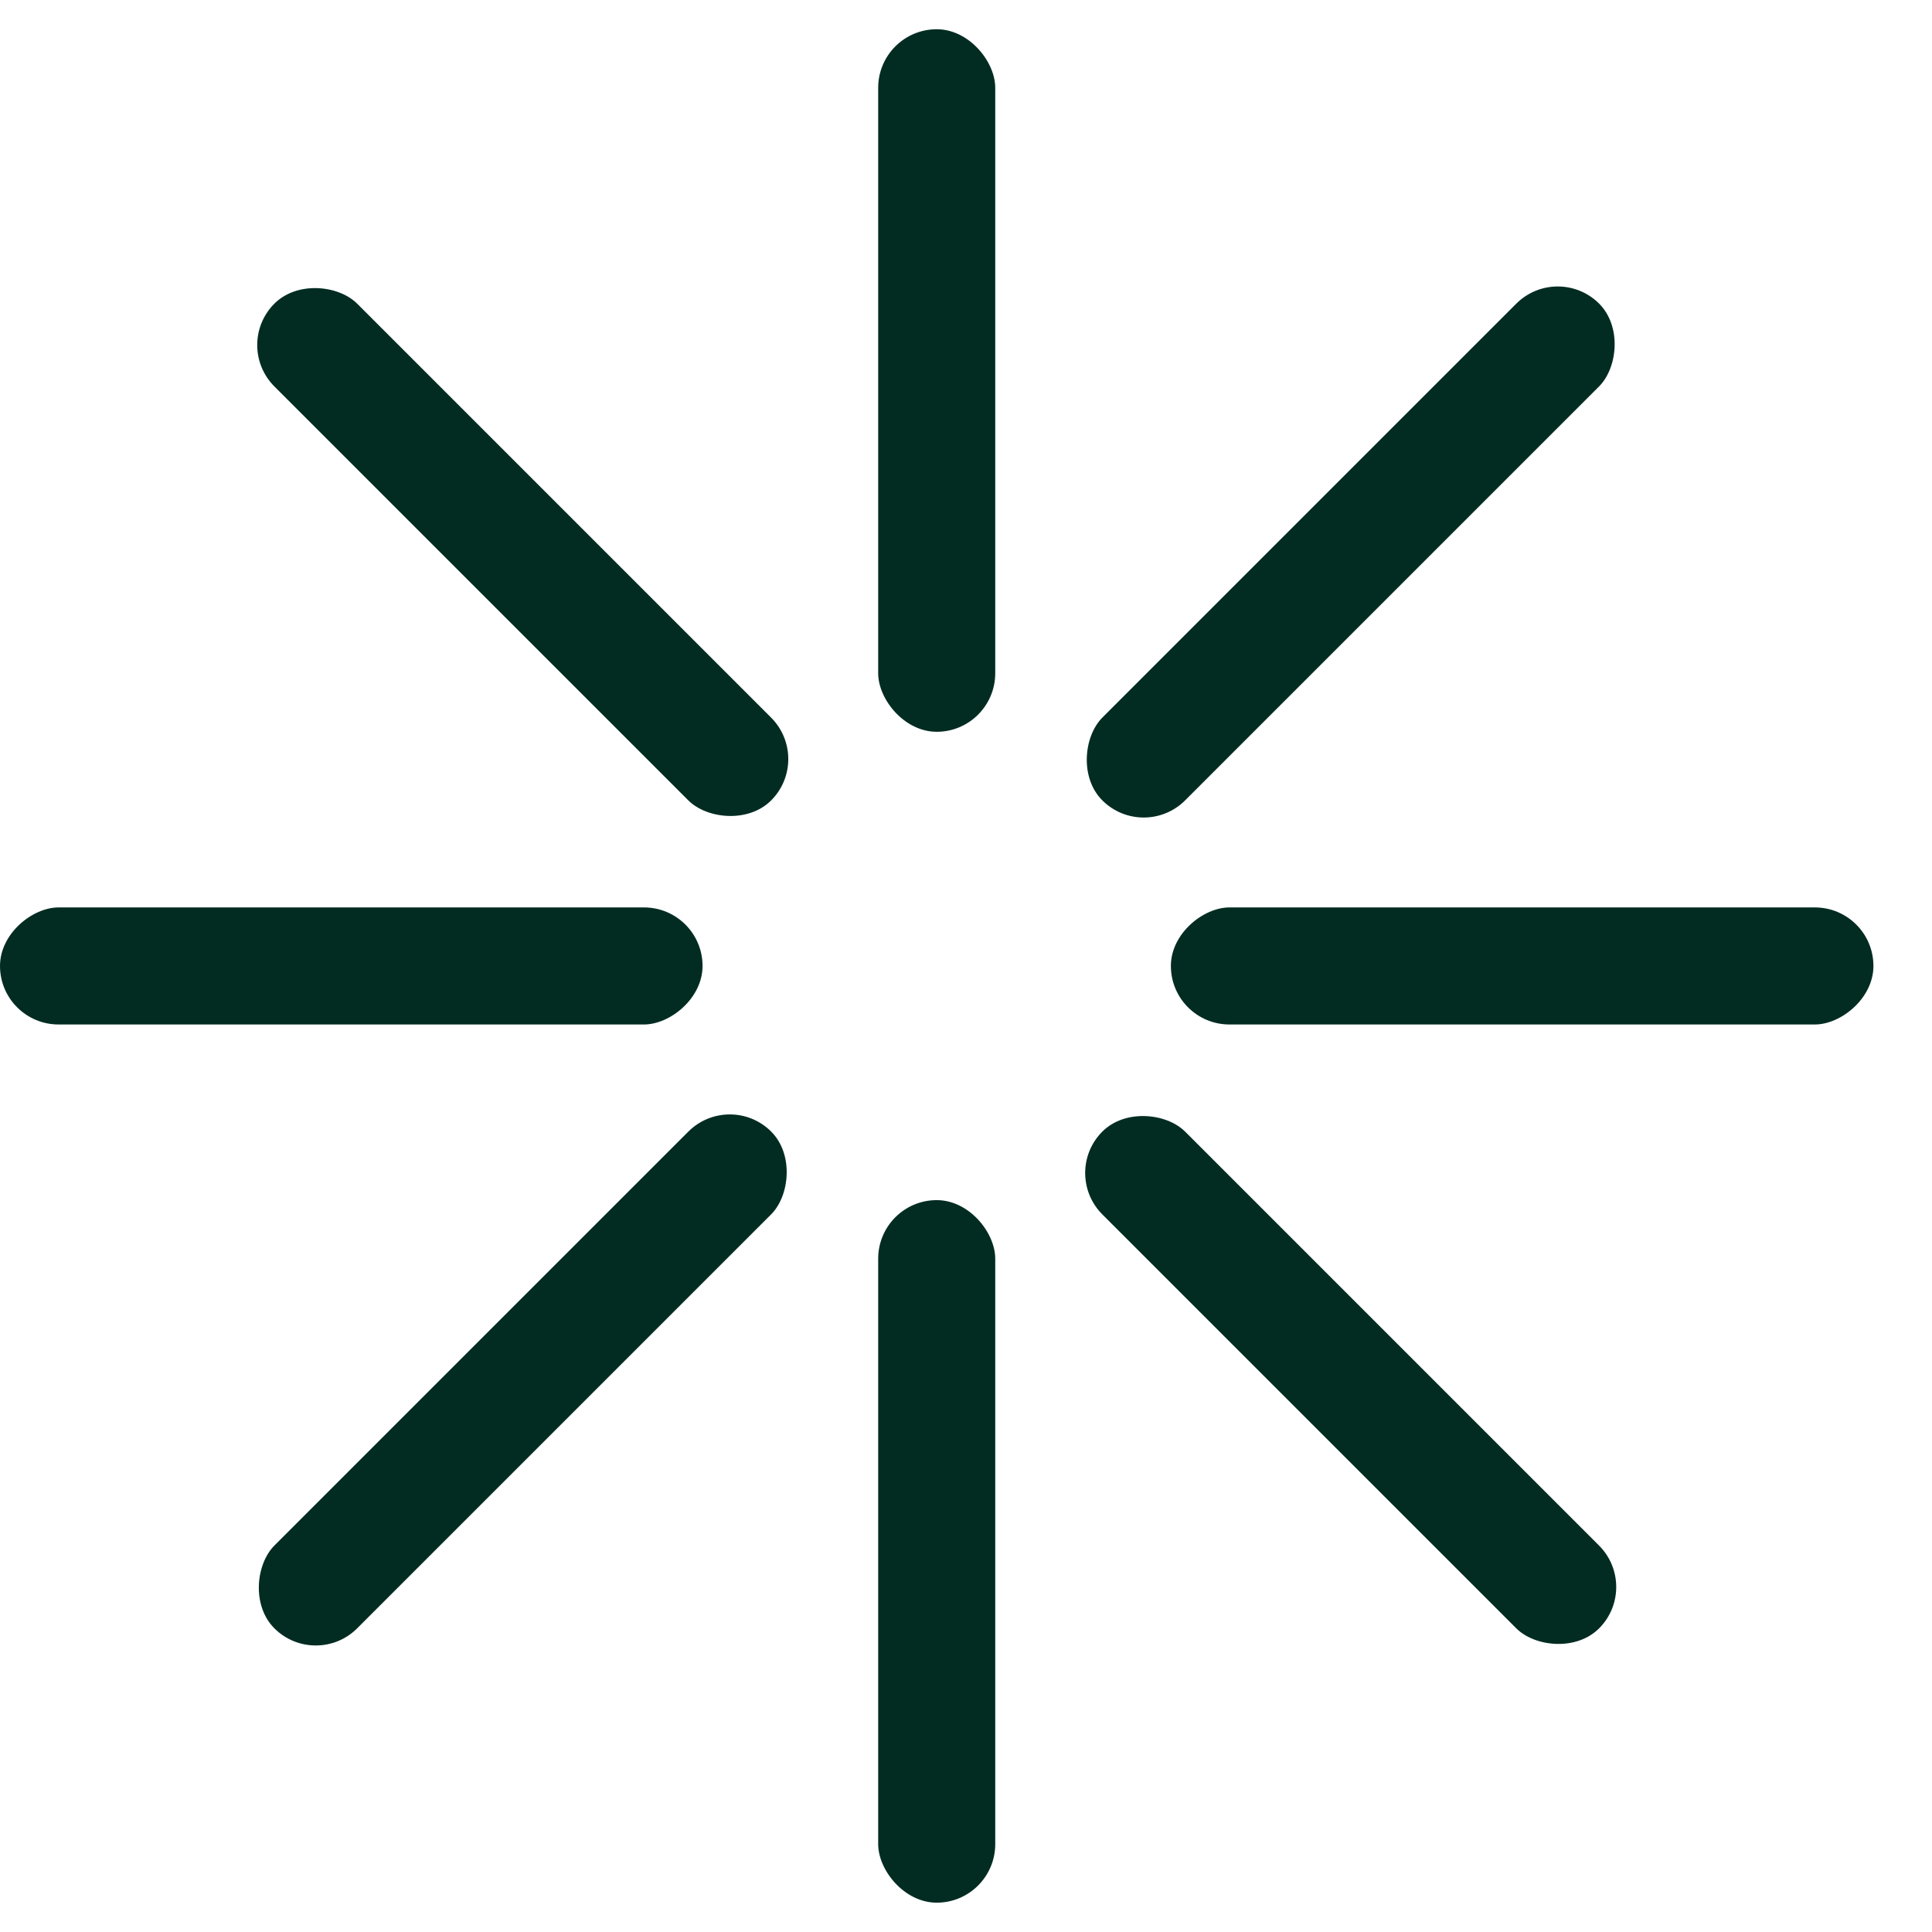 <svg width="22" height="22" viewBox="0 0 22 22" fill="none" xmlns="http://www.w3.org/2000/svg">
<rect x="10" y="0.333" width="1.333" height="8" rx="0.667" fill="#022C22"/>
<rect x="10" y="13.666" width="1.333" height="8" rx="0.667" fill="#022C22"/>
<rect x="17.738" y="2.986" width="1.333" height="8" rx="0.667" transform="rotate(45 17.738 2.986)" fill="#022C22"/>
<rect x="8.31" y="12.414" width="1.333" height="8" rx="0.667" transform="rotate(45 8.31 12.414)" fill="#022C22"/>
<rect x="13.333" y="11.666" width="1.333" height="8" rx="0.667" transform="rotate(-90 13.333 11.666)" fill="#022C22"/>
<rect x="3.8147e-05" y="11.666" width="1.333" height="8" rx="0.667" transform="rotate(-90 3.8147e-05 11.666)" fill="#022C22"/>
<rect x="12.081" y="13.357" width="1.333" height="8" rx="0.667" transform="rotate(-45 12.081 13.357)" fill="#022C22"/>
<rect x="2.653" y="3.929" width="1.333" height="8" rx="0.667" transform="rotate(-45 2.653 3.929)" fill="#022C22"/>
</svg>
